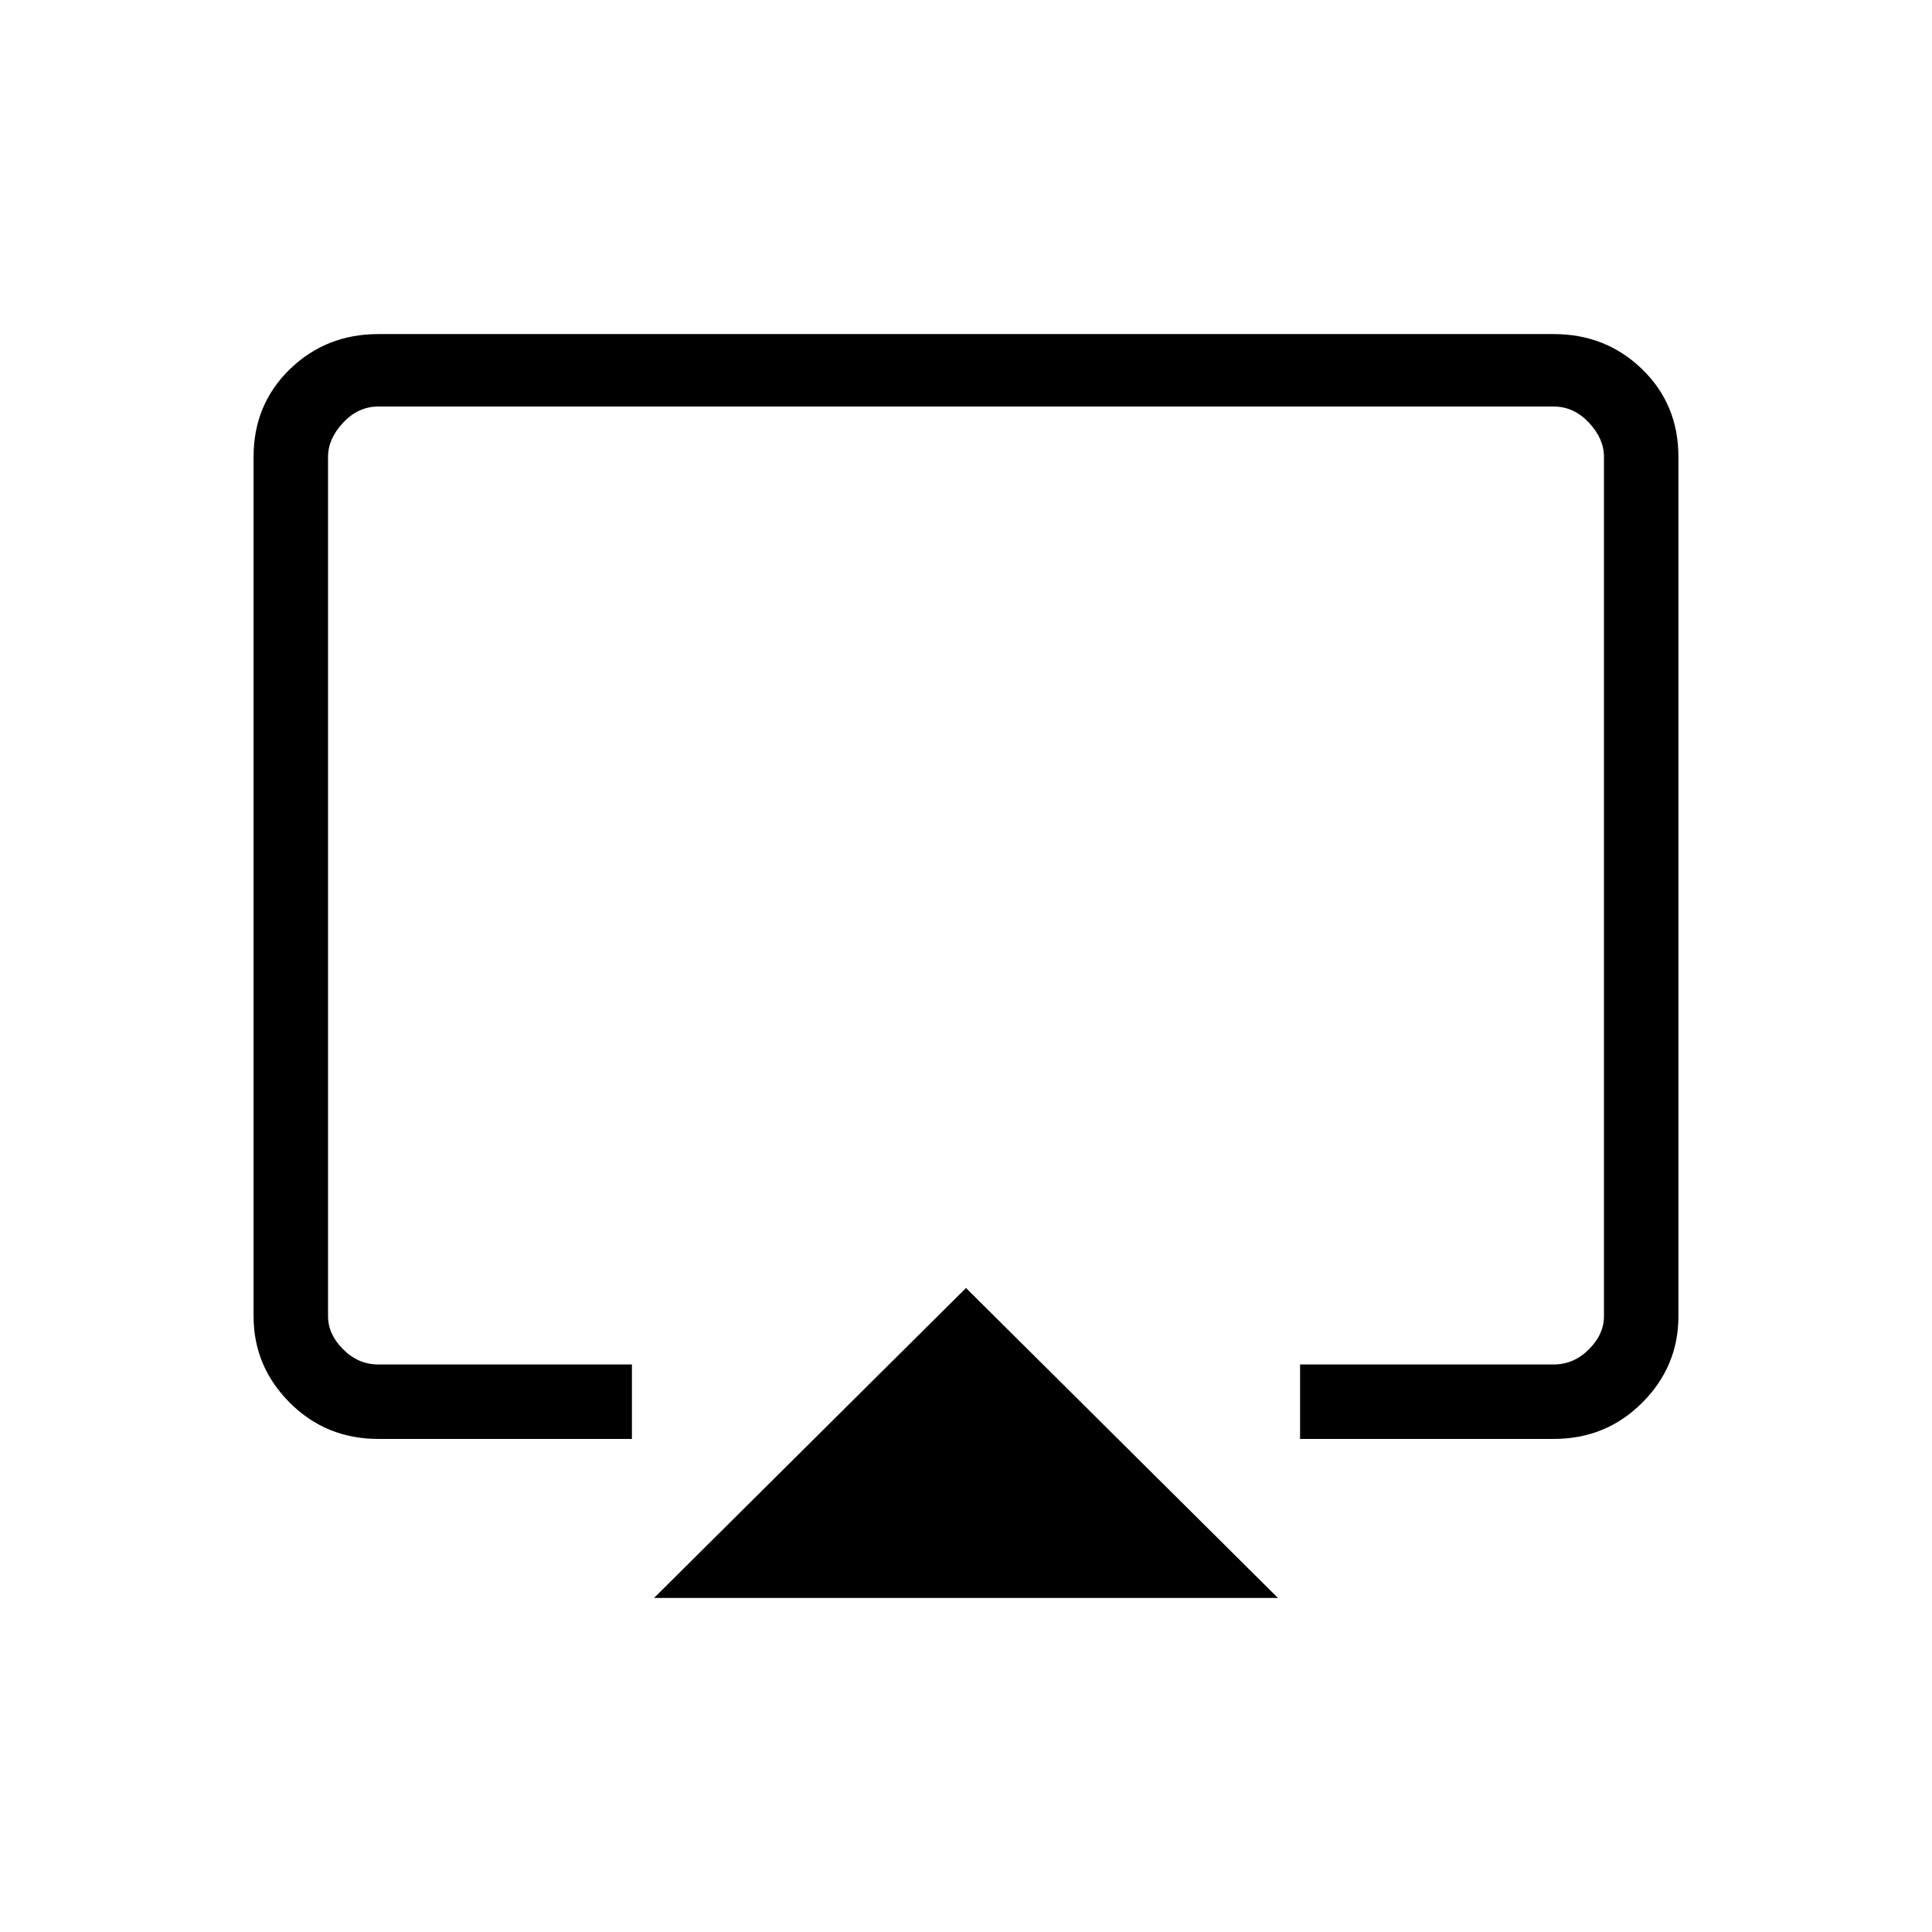 <svg xmlns="http://www.w3.org/2000/svg" height="24" width="24"><path d="M8.125 19.85 12 16l3.875 3.85ZM4.7 17.875q-.65 0-1.1-.45-.45-.45-.45-1.075V5.675q0-.65.45-1.088.45-.437 1.1-.437h14.6q.65 0 1.1.437.45.438.45 1.088V16.35q0 .625-.45 1.075-.45.45-1.1.45h-3.15v-.925h3.15q.25 0 .438-.188.187-.187.187-.412V5.675q0-.225-.187-.425-.188-.2-.438-.2H4.7q-.25 0-.437.2-.188.2-.188.425V16.35q0 .225.188.412.187.188.437.188h3.15v.925Zm7.3-6.4Z"/></svg>